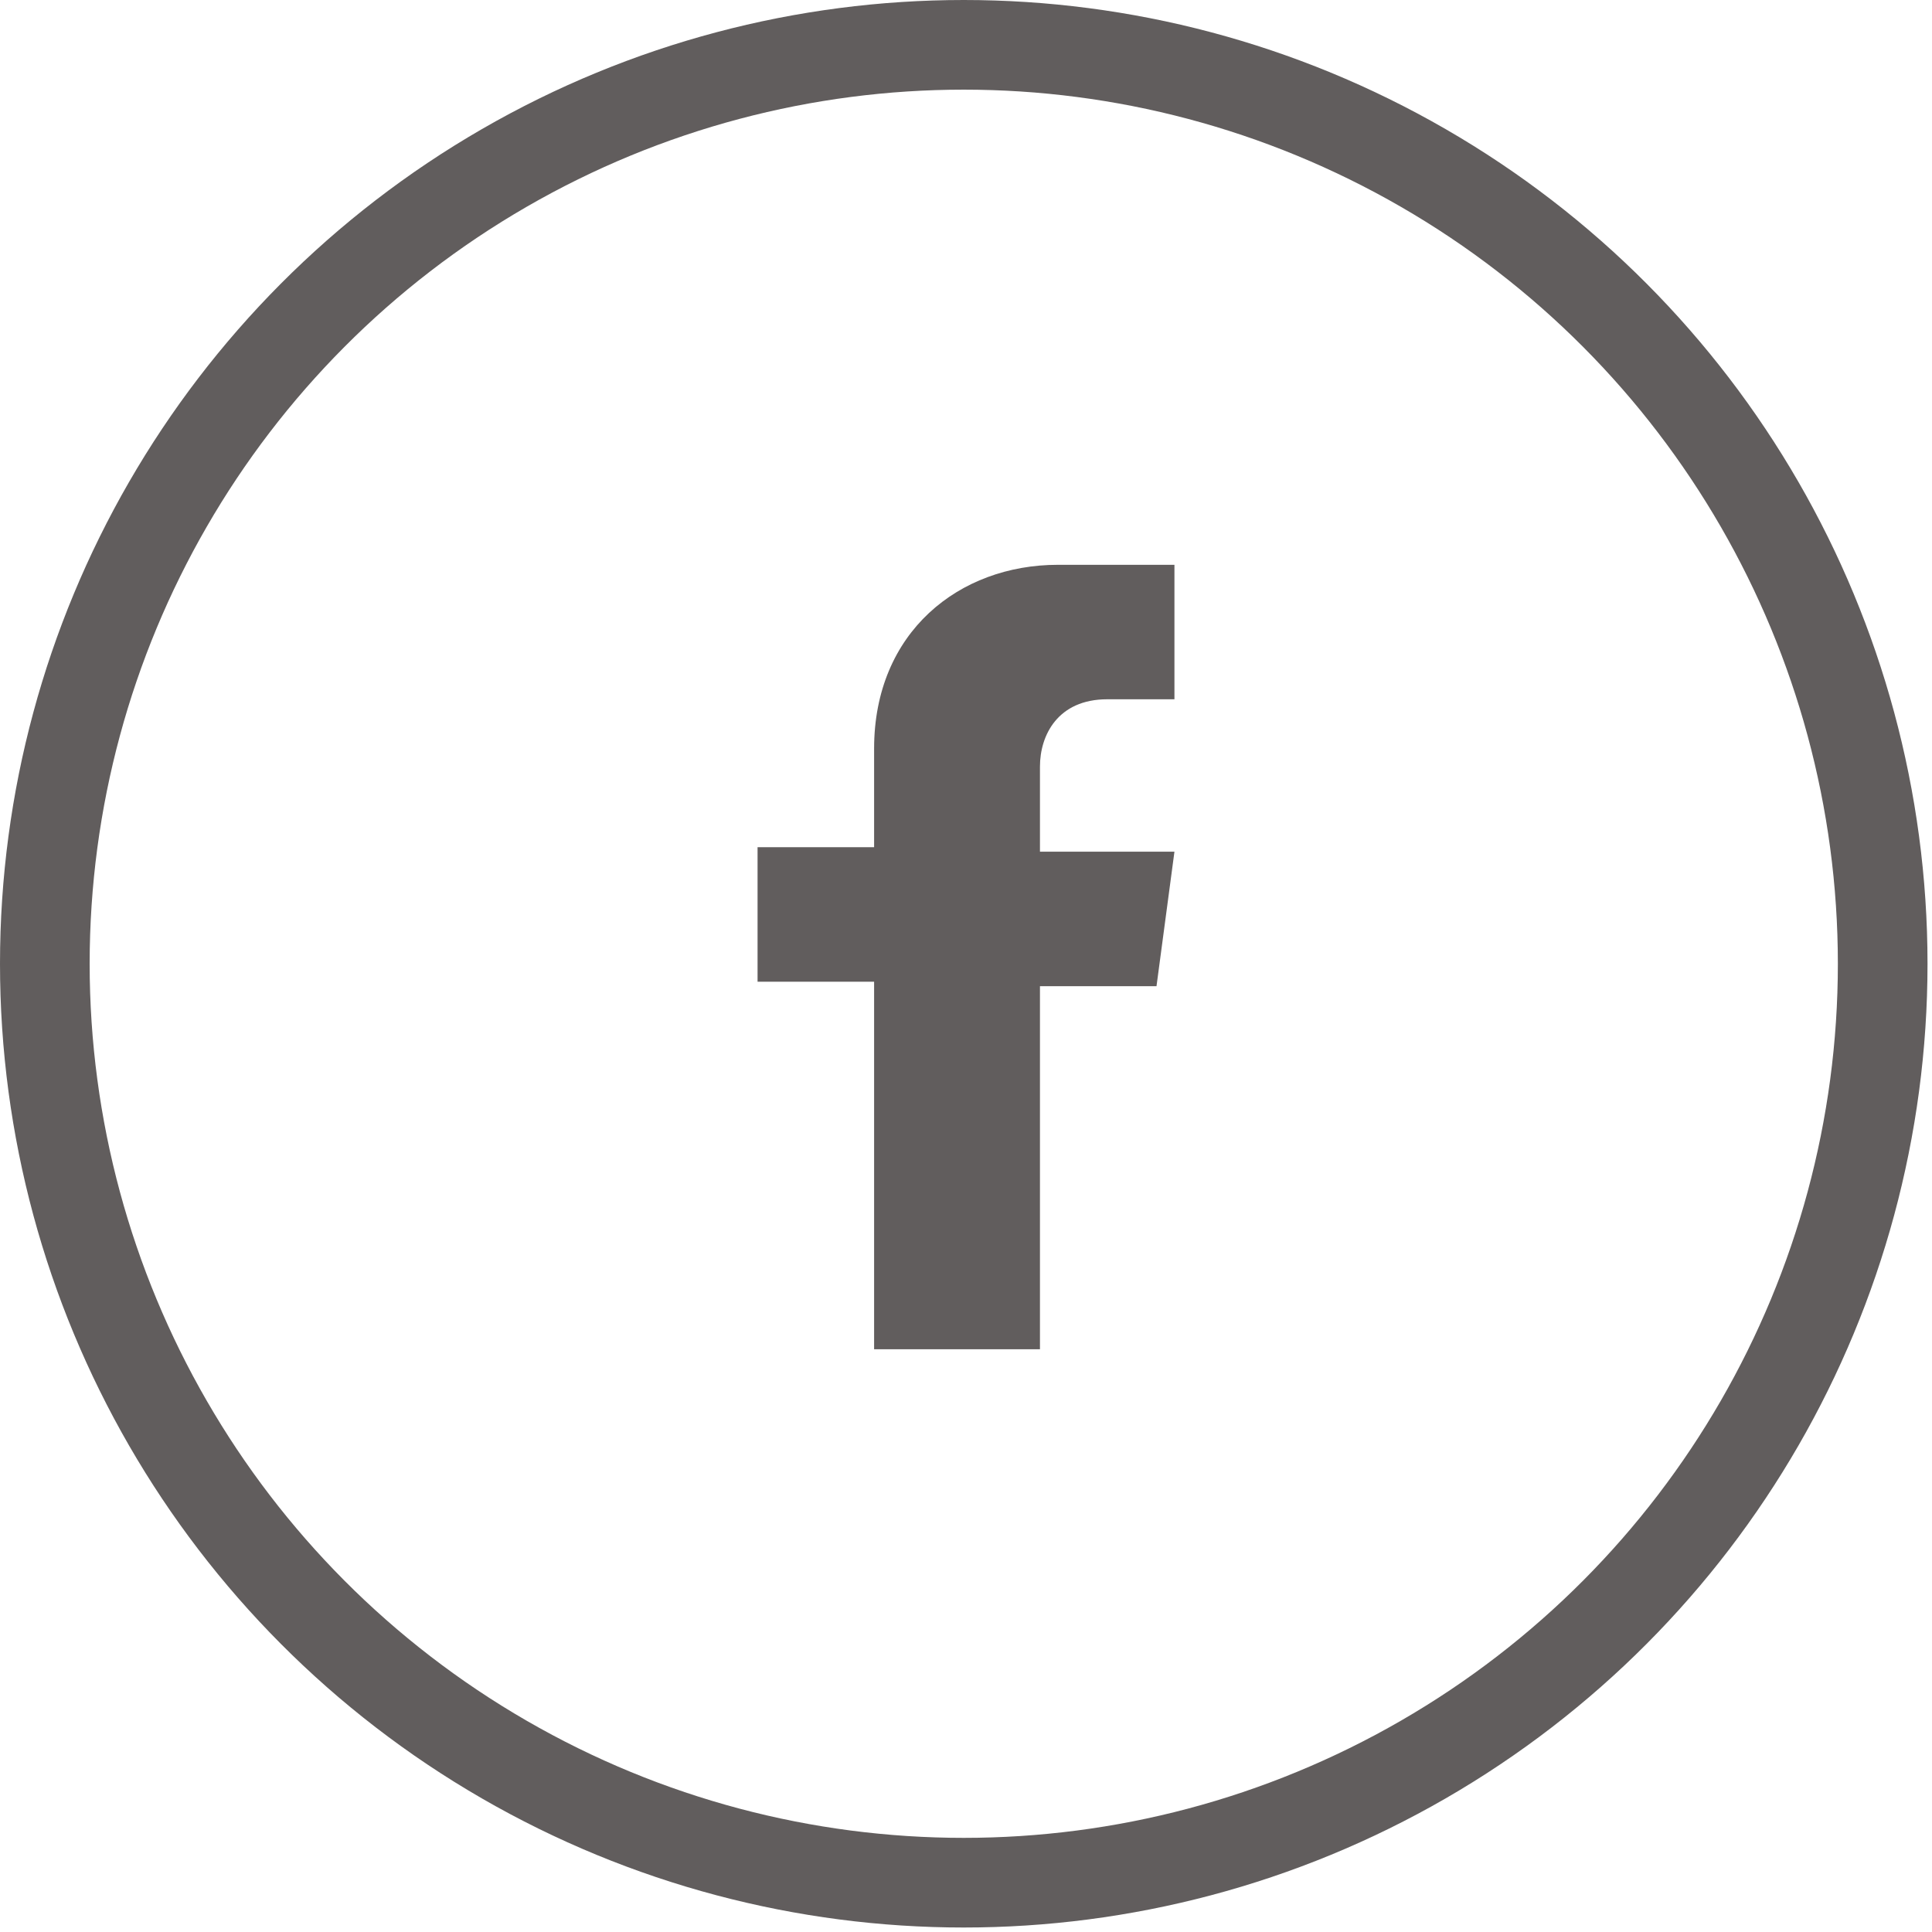 <?xml version="1.0" encoding="utf-8"?>
<!-- Generator: Adobe Illustrator 27.3.0, SVG Export Plug-In . SVG Version: 6.00 Build 0)  -->
<svg version="1.1" id="Layer_1" xmlns="http://www.w3.org/2000/svg" xmlns:xlink="http://www.w3.org/1999/xlink" x="0px" y="0px"
	 viewBox="0 0 43.1 43.1" style="enable-background:new 0 0 43.1 43.1;" xml:space="preserve">
<style type="text/css">
	.st0{fill:none;stroke:#615D5D;stroke-width:2;}
	.st1{fill:#615D5D;}
</style>
<circle class="st0" cx="21.5" cy="21.5" r="20.5"/>
<path class="st1" d="M23.2,30.3V22h2.6l0.4-3h-3v-1.9c0-0.7,0.4-1.5,1.5-1.5h1.5v-3h-2.6c-2.2,0-4.1,1.5-4.1,4.1v2.2h-2.6v3h2.6v8.2
	H23.2z"/>
</svg>
